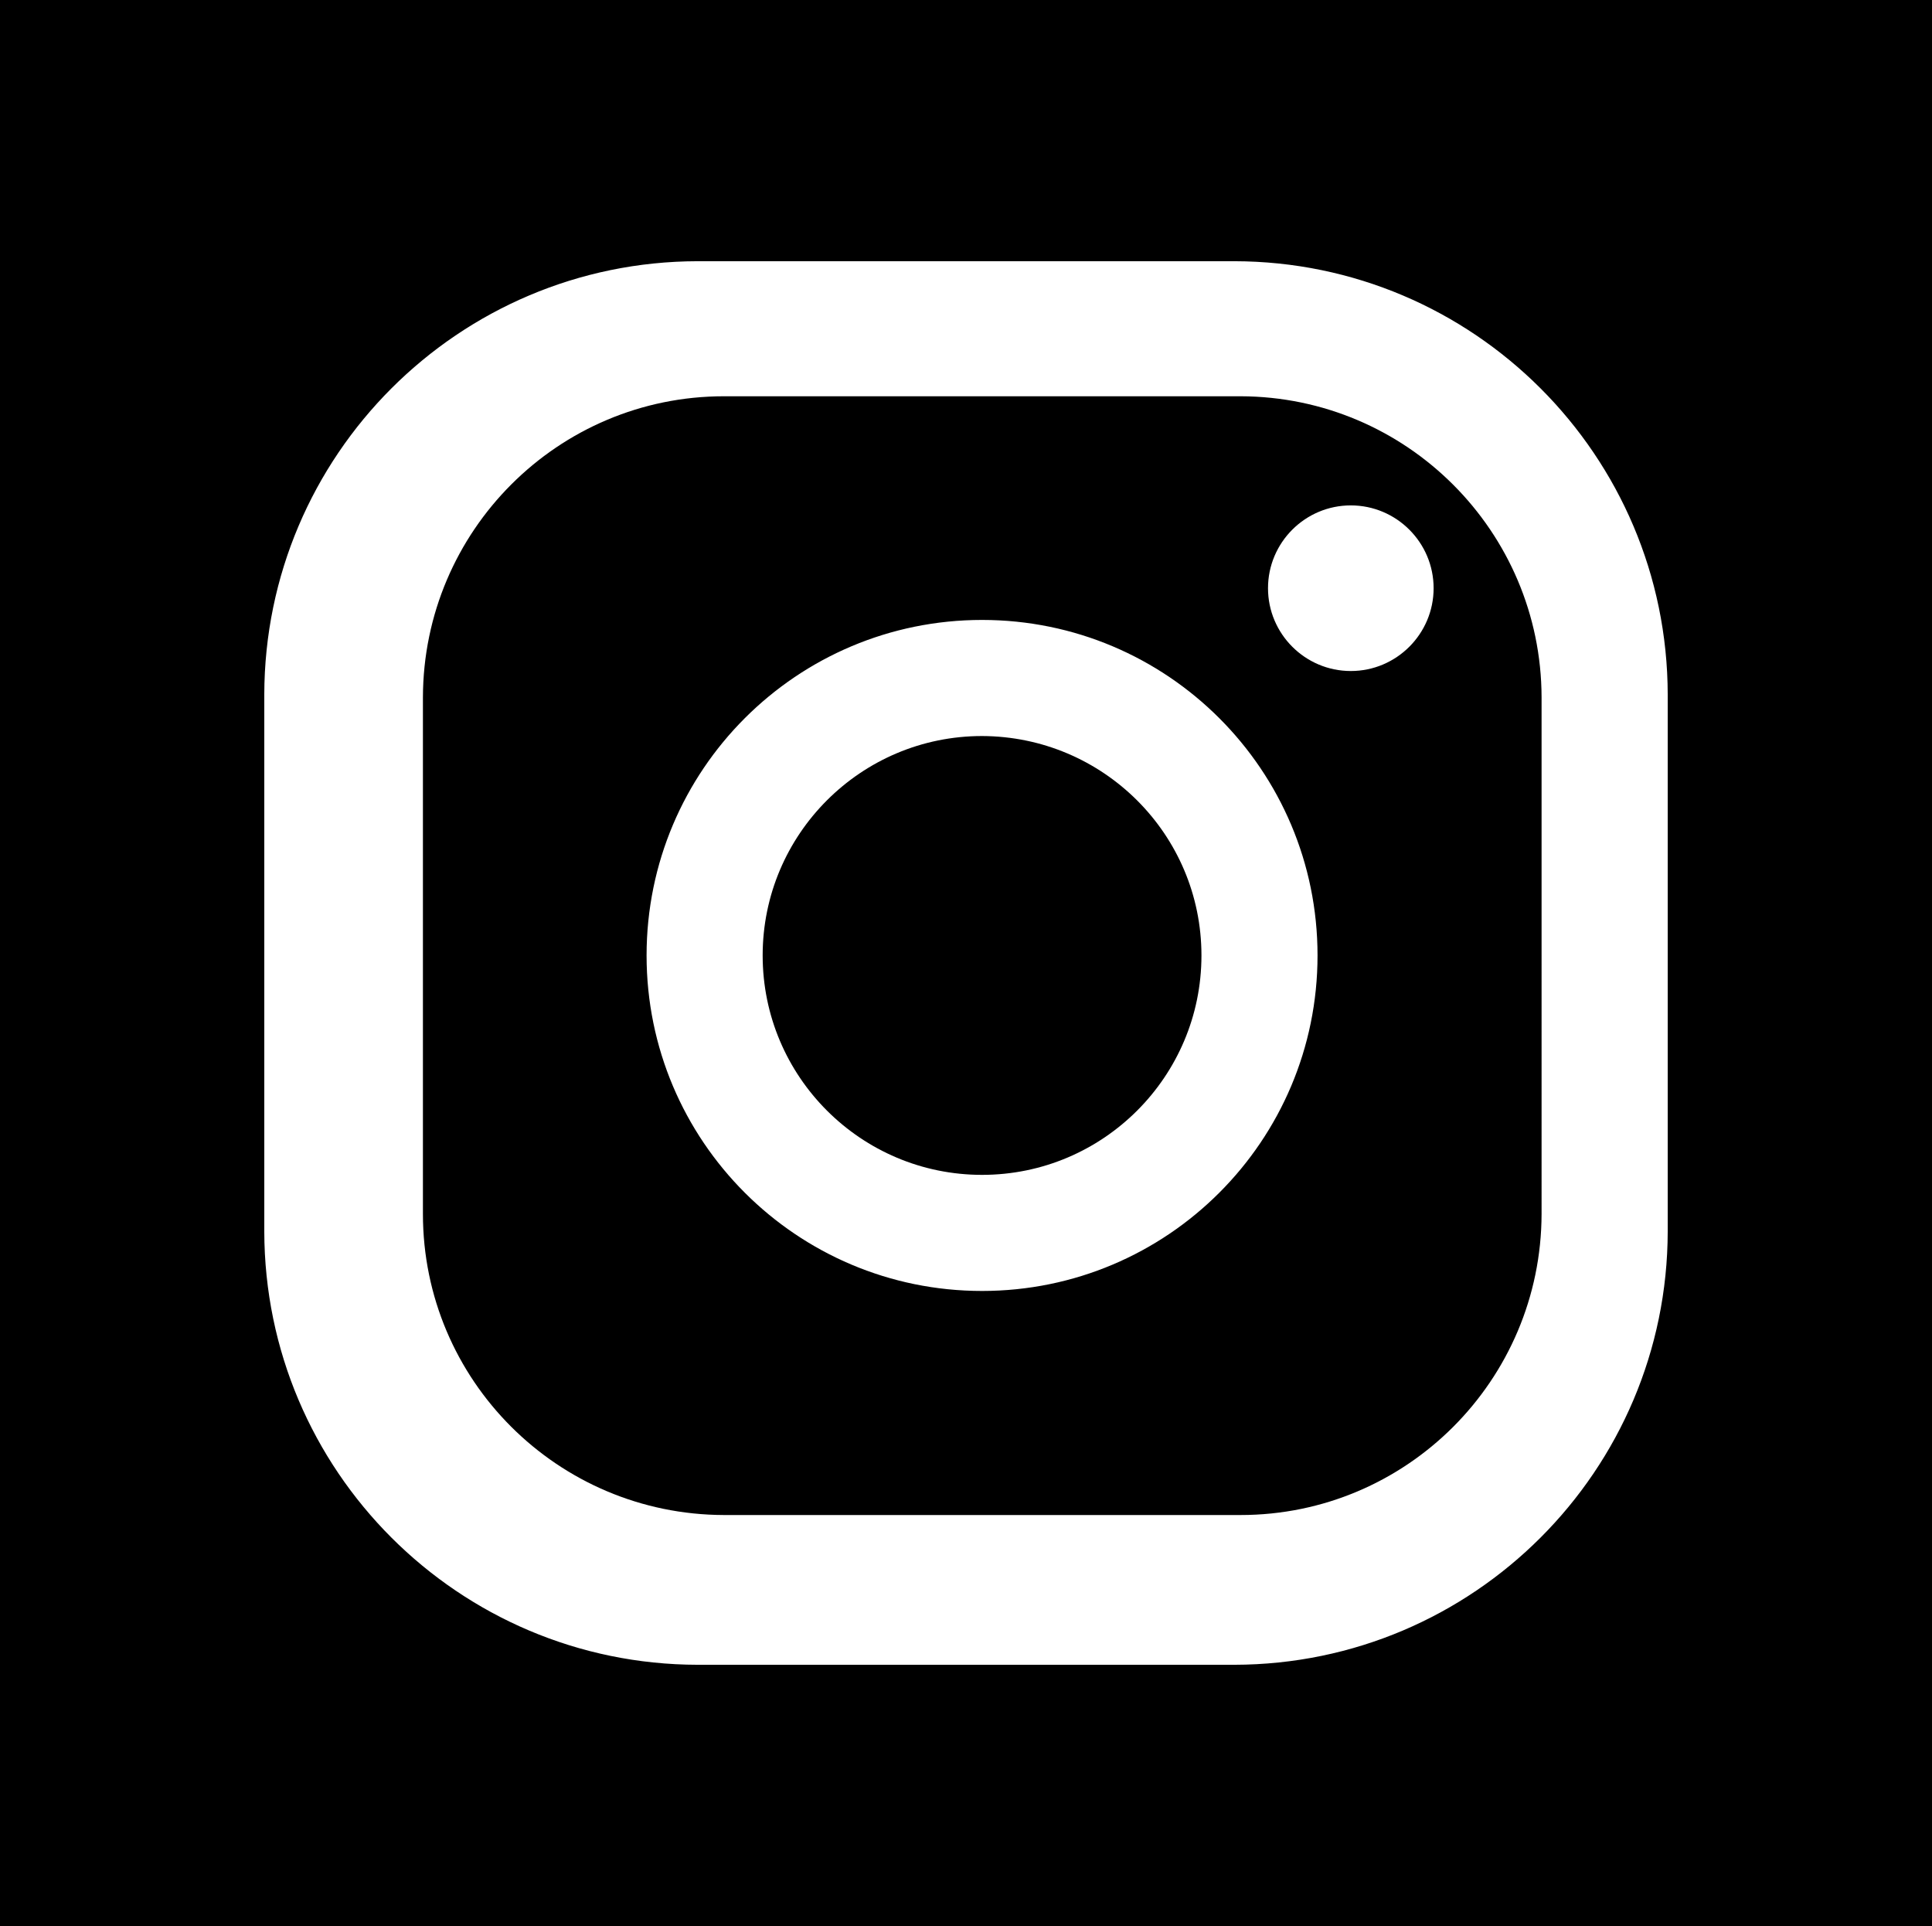 <?xml version="1.0" encoding="utf-8"?>
<!-- Generator: Adobe Illustrator 24.2.1, SVG Export Plug-In . SVG Version: 6.00 Build 0)  -->
<svg version="1.1" id="Layer_1" xmlns="http://www.w3.org/2000/svg" xmlns:xlink="http://www.w3.org/1999/xlink" x="0px" y="0px"
	 viewBox="0 0 499.3 497.7" style="enable-background:new 0 0 499.3 497.7;" xml:space="preserve">
<path d="M253.8,190.2c-31.3,0-56.7,25.4-56.7,56.7s25.4,56.7,56.7,56.7s56.7-25.4,56.7-56.7C310.5,215.6,285.1,190.3,253.8,190.2z"
	/>
<path d="M320.6,102.4H187.1c-42.9,0-77.7,34.8-77.8,77.8v133.5c0,42.9,34.8,77.7,77.8,77.8h133.5c42.9,0,77.7-34.8,77.8-77.8V180.2
	C398.3,137.3,363.5,102.5,320.6,102.4z M253.8,333.6c-47.9,0-86.7-38.8-86.7-86.7c0-47.9,38.8-86.7,86.7-86.7
	c47.9,0,86.7,38.8,86.7,86.7C340.5,294.8,301.7,333.6,253.8,333.6z M349.1,173.4c-11.8,0-21.4-9.6-21.4-21.4
	c0-11.8,9.6-21.4,21.4-21.4c11.8,0,21.4,9.6,21.4,21.4C370.5,163.8,360.9,173.4,349.1,173.4C349.1,173.4,349.1,173.4,349.1,173.4
	L349.1,173.4z"/>
<g>
	<path d="M493.7,118.6c0-8.8-0.8-17.6-2.4-26.3c-2-10.6-4.9-20.9-9.9-30.5c-5.3-10.1-12.2-19.3-20.4-27.1
		c-12.4-12.1-27.7-20.9-44.4-25.4c-15.4-4.2-31.2-5-47-5c-0.1-0.1-0.1-0.2-0.1-0.2H129.7c0,0.1,0,0.2,0,0.2c-9,0.2-18,0.1-26.9,1.2
		C93,6.6,83.3,8.8,74,12c-14.5,5.3-27.5,13.9-38.2,25.1c-12.2,12.4-21,27.8-25.5,44.6c-4.1,15.3-5,30.9-5,46.6L5.1,369.1l0,0
		c0.3,10.9,0.4,21.8,2.2,32.6c1.9,11.4,4.7,22.6,10,32.9c7.1,13.9,17.1,26.1,29.4,35.6c8.8,7,18.8,12.4,29.4,16
		c15.7,5.1,31.9,7,48.4,7.1c10.3,0.1,20.5,0.3,30.8,0.3c74.6-0.3,149.1,0.5,223.7-0.5c9.9-0.2,19.7-1.3,29.3-3.1
		c18.3-3.2,35.3-11.5,49.2-23.9c16.4-14.6,27.5-32.5,32.5-54.1c3.3-14.1,4.1-28.5,4.2-42.8v-2.9
		C494.2,365.1,493.8,121.9,493.7,118.6z M431,318.2c-0.1,61.8-50.2,111.9-112,112H180.3c-61.8-0.1-111.9-50.2-112-112V179.5
		c0.1-61.8,50.2-111.9,112-112H319c61.8,0.1,111.9,50.2,112,112L431,318.2z"/>
	<g>
		<path d="M0,0v497.7h499.3V0H0z M485,364.5c-0.1,13.8-0.9,27.6-4.1,41.2c-4.8,20.8-15.5,38-31.2,52.1c-13.3,11.9-29.7,19.9-47.3,23
			c-9.3,1.8-18.8,2.8-28.2,3c-71.7,1-143.5,0.1-215.2,0.4c-9.9,0-19.7-0.2-29.6-0.3c-15.8-0.1-31.4-2-46.5-6.8
			c-10.3-3.4-19.9-8.6-28.3-15.3c-11.9-9.2-21.5-20.9-28.3-34.3c-5.1-10-7.8-20.7-9.6-31.7c-1.8-10.4-1.8-20.9-2.1-31.4l0.2-231.7
			c0-15.1,0.9-30.1,4.8-44.8c4.4-16.2,12.8-31,24.6-42.9c10.3-10.7,22.8-19,36.8-24.1c9-3.1,18.2-5.2,27.7-6.2
			c8.6-1.1,17.3-1,25.9-1.2c0-0.1,0-0.1,0-0.2H365c0,0.1,0,0.2,0.1,0.2c15.2,0,30.4,0.8,45.2,4.8c16.1,4.3,30.8,12.7,42.8,24.4
			c7.9,7.6,14.5,16.4,19.6,26.1c4.9,9.2,7.6,19.1,9.6,29.3c1.5,8.3,2.3,16.8,2.3,25.3c0,3.1,0.4,237.1,0.5,238.2V364.5z"/>
	</g>
</g>
</svg>
